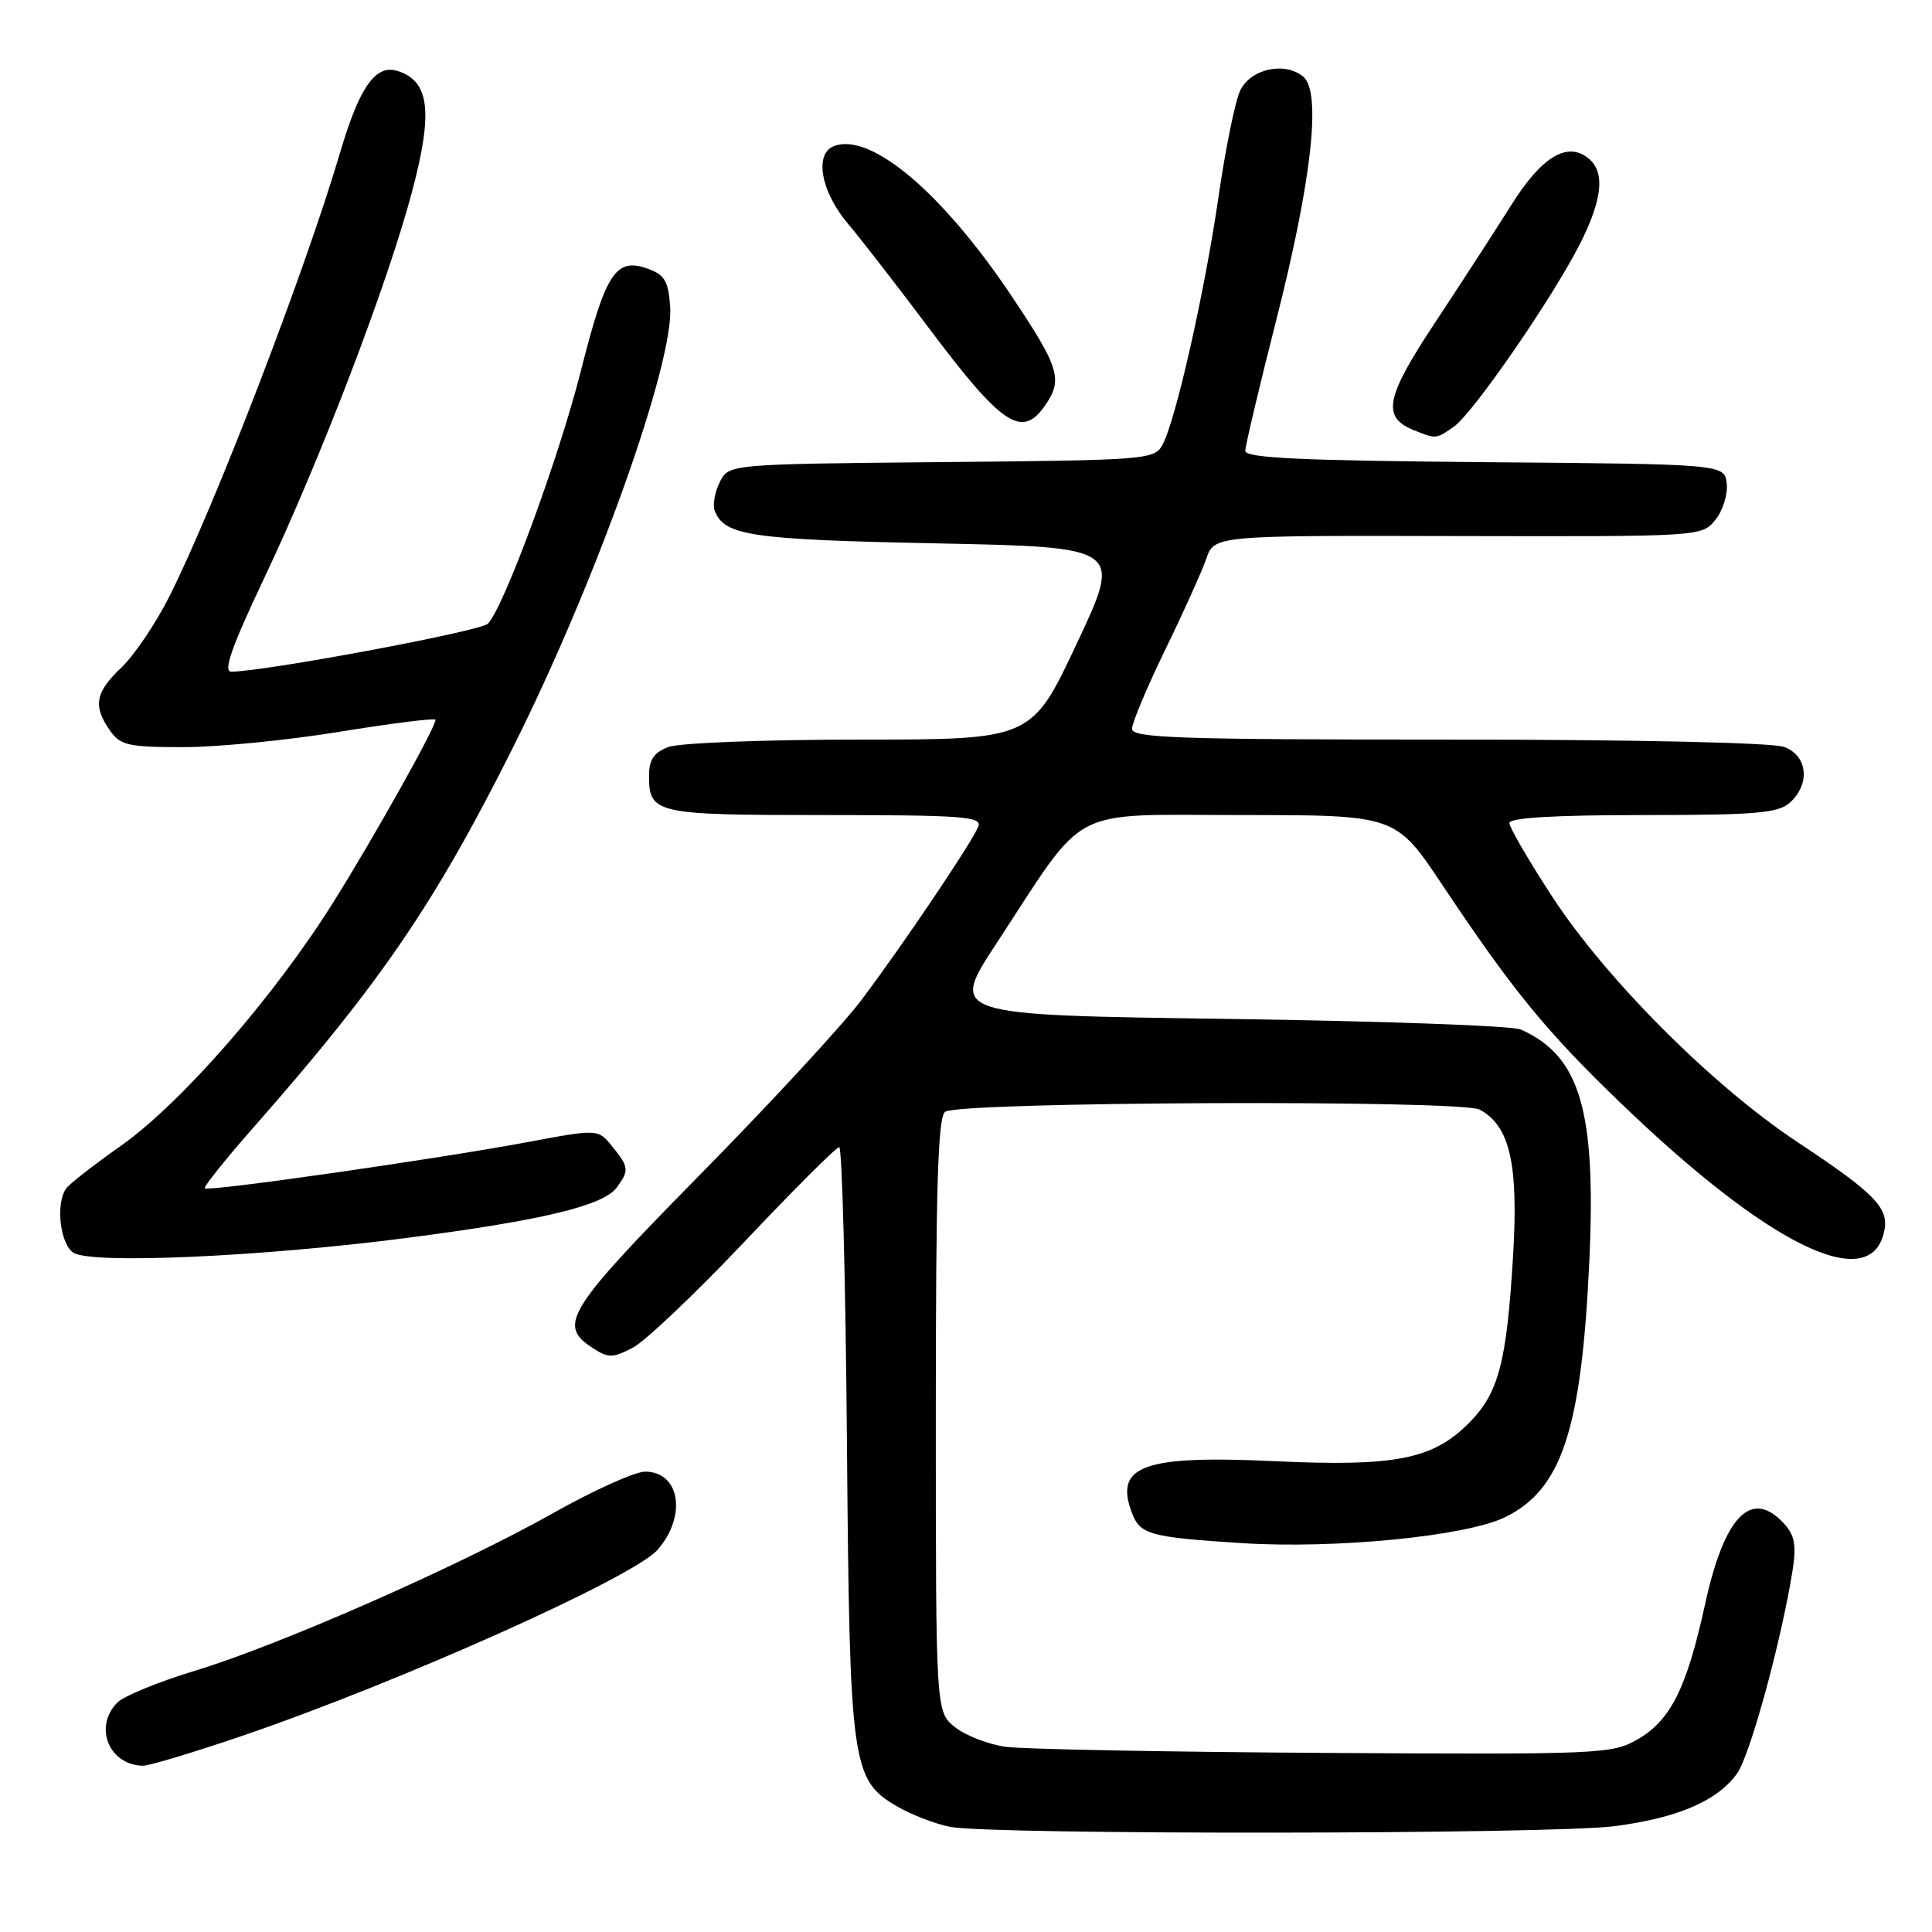 <?xml version="1.0" encoding="UTF-8" standalone="no"?>
<!DOCTYPE svg PUBLIC "-//W3C//DTD SVG 1.1//EN" "http://www.w3.org/Graphics/SVG/1.1/DTD/svg11.dtd" >
<svg xmlns="http://www.w3.org/2000/svg" xmlns:xlink="http://www.w3.org/1999/xlink" version="1.1" viewBox="0 0 256 256">
 <g >
 <path fill="currentColor"
d=" M 213.91 241.98 C 222.31 240.89 227.55 238.64 230.17 235.00 C 231.88 232.63 236.01 217.53 237.51 208.19 C 238.05 204.80 237.82 203.46 236.44 201.94 C 232.11 197.15 228.50 200.79 225.93 212.57 C 223.50 223.68 221.38 227.94 217.00 230.47 C 213.63 232.42 212.08 232.49 175.50 232.27 C 154.60 232.14 135.62 231.78 133.32 231.47 C 131.02 231.16 127.98 229.99 126.57 228.88 C 124.00 226.85 124.00 226.85 124.00 187.49 C 124.00 157.09 124.28 147.93 125.25 147.31 C 127.31 145.97 193.60 145.71 196.06 147.03 C 200.07 149.18 201.22 154.20 200.49 166.40 C 199.64 180.60 198.57 184.63 194.60 188.60 C 189.81 193.39 184.83 194.36 168.82 193.61 C 151.46 192.81 147.61 194.21 149.99 200.48 C 151.08 203.34 152.37 203.69 164.50 204.47 C 176.95 205.26 194.19 203.57 199.40 201.05 C 206.93 197.40 209.55 189.48 210.59 167.21 C 211.52 147.14 209.39 139.92 201.50 136.41 C 200.40 135.92 182.92 135.29 162.66 135.01 C 125.81 134.50 125.81 134.50 132.04 125.00 C 144.21 106.43 141.20 108.00 164.55 108.00 C 184.94 108.00 184.94 108.00 191.11 117.25 C 200.41 131.20 204.88 136.67 214.74 146.15 C 234.18 164.87 247.58 171.51 249.60 163.44 C 250.44 160.13 248.73 158.33 238.07 151.26 C 226.88 143.84 212.78 129.71 205.67 118.80 C 202.55 114.02 200.00 109.63 200.00 109.05 C 200.00 108.36 205.97 108.00 217.67 108.00 C 232.71 108.00 235.61 107.75 237.17 106.35 C 239.90 103.88 239.53 100.15 236.43 98.98 C 234.92 98.40 216.76 98.00 191.93 98.00 C 156.22 98.00 150.00 97.79 150.00 96.57 C 150.00 95.78 151.97 91.09 154.37 86.15 C 156.78 81.21 159.23 75.77 159.83 74.06 C 160.91 70.95 160.91 70.95 193.21 71.03 C 225.42 71.10 225.50 71.10 227.30 68.88 C 228.29 67.66 228.96 65.50 228.80 64.08 C 228.50 61.50 228.50 61.50 196.75 61.24 C 172.35 61.03 165.00 60.69 165.01 59.74 C 165.01 59.06 166.85 51.30 169.09 42.50 C 173.82 23.90 175.12 12.18 172.69 10.16 C 170.23 8.12 165.70 9.12 164.33 12.00 C 163.67 13.38 162.39 19.68 161.47 26.00 C 159.65 38.59 155.81 55.61 154.06 58.89 C 152.98 60.91 152.15 60.98 124.75 61.23 C 96.56 61.50 96.56 61.50 95.37 63.89 C 94.71 65.21 94.41 66.91 94.70 67.67 C 95.98 70.99 99.45 71.50 124.10 72.00 C 148.69 72.50 148.69 72.50 142.69 85.25 C 136.70 98.00 136.70 98.00 113.91 98.00 C 101.38 98.00 89.98 98.44 88.57 98.98 C 86.65 99.70 86.00 100.66 86.00 102.78 C 86.00 107.83 86.78 108.00 109.31 108.00 C 127.46 108.00 130.14 108.20 129.64 109.50 C 128.87 111.51 119.73 125.08 114.15 132.50 C 111.67 135.80 102.07 146.19 92.82 155.59 C 75.18 173.51 73.89 175.57 78.42 178.54 C 80.62 179.98 81.13 179.98 83.83 178.59 C 85.47 177.74 92.14 171.41 98.66 164.52 C 105.17 157.64 110.81 152.00 111.20 152.00 C 111.58 152.00 112.04 169.44 112.22 190.75 C 112.58 234.08 112.82 235.84 118.91 239.38 C 120.78 240.47 123.93 241.68 125.91 242.07 C 131.41 243.14 205.51 243.07 213.91 241.98 Z  M 32.00 230.04 C 52.74 222.98 83.91 209.03 87.13 205.36 C 91.04 200.90 90.11 195.00 85.48 195.00 C 84.14 195.00 78.64 197.48 73.27 200.51 C 60.81 207.52 37.04 217.99 25.81 221.39 C 21.03 222.84 16.41 224.73 15.56 225.59 C 12.37 228.78 14.42 233.87 18.93 233.97 C 19.72 233.99 25.60 232.22 32.00 230.04 Z  M 54.00 164.02 C 71.93 161.69 79.97 159.76 81.74 157.33 C 83.39 155.08 83.34 154.64 81.12 151.90 C 79.25 149.59 79.25 149.59 69.87 151.34 C 58.03 153.56 27.62 157.92 27.14 157.46 C 26.95 157.27 29.88 153.60 33.66 149.31 C 50.41 130.27 57.59 119.76 67.92 99.15 C 78.95 77.15 89.34 48.02 88.80 40.63 C 88.55 37.18 88.06 36.38 85.73 35.57 C 81.58 34.12 80.24 36.19 76.96 49.18 C 74.04 60.72 66.75 80.52 64.64 82.65 C 63.66 83.64 34.95 89.00 30.65 89.00 C 29.54 89.00 30.66 85.79 34.94 76.75 C 42.45 60.90 51.32 37.72 54.58 25.47 C 57.41 14.85 56.93 10.75 52.70 9.41 C 49.77 8.47 47.64 11.49 45.06 20.23 C 40.39 36.04 28.47 67.02 22.46 79.00 C 20.66 82.58 17.80 86.82 16.10 88.44 C 12.62 91.73 12.29 93.54 14.56 96.78 C 15.95 98.77 16.97 99.00 24.31 99.00 C 28.81 99.00 38.08 98.09 44.89 96.98 C 51.71 95.87 57.47 95.14 57.69 95.36 C 58.07 95.74 49.70 110.72 44.20 119.50 C 36.32 132.07 24.04 146.16 16.00 151.84 C 12.42 154.36 9.17 156.90 8.77 157.47 C 7.34 159.47 7.96 164.88 9.75 166.00 C 12.19 167.53 34.66 166.53 54.00 164.02 Z  M 192.64 56.54 C 195.20 54.75 205.77 39.41 209.37 32.28 C 212.34 26.40 212.70 22.82 210.51 21.01 C 207.72 18.69 204.30 20.73 200.31 27.08 C 198.21 30.42 193.67 37.43 190.21 42.66 C 183.57 52.68 183.05 55.27 187.34 57.00 C 190.29 58.19 190.28 58.19 192.64 56.54 Z  M 138.44 53.78 C 140.88 50.30 140.40 48.74 134.09 39.30 C 124.88 25.52 115.37 17.49 110.50 19.36 C 107.88 20.37 108.76 25.35 112.30 29.57 C 114.12 31.73 118.91 37.91 122.95 43.30 C 132.76 56.38 135.38 58.15 138.44 53.78 Z "/>
</g>
</svg>